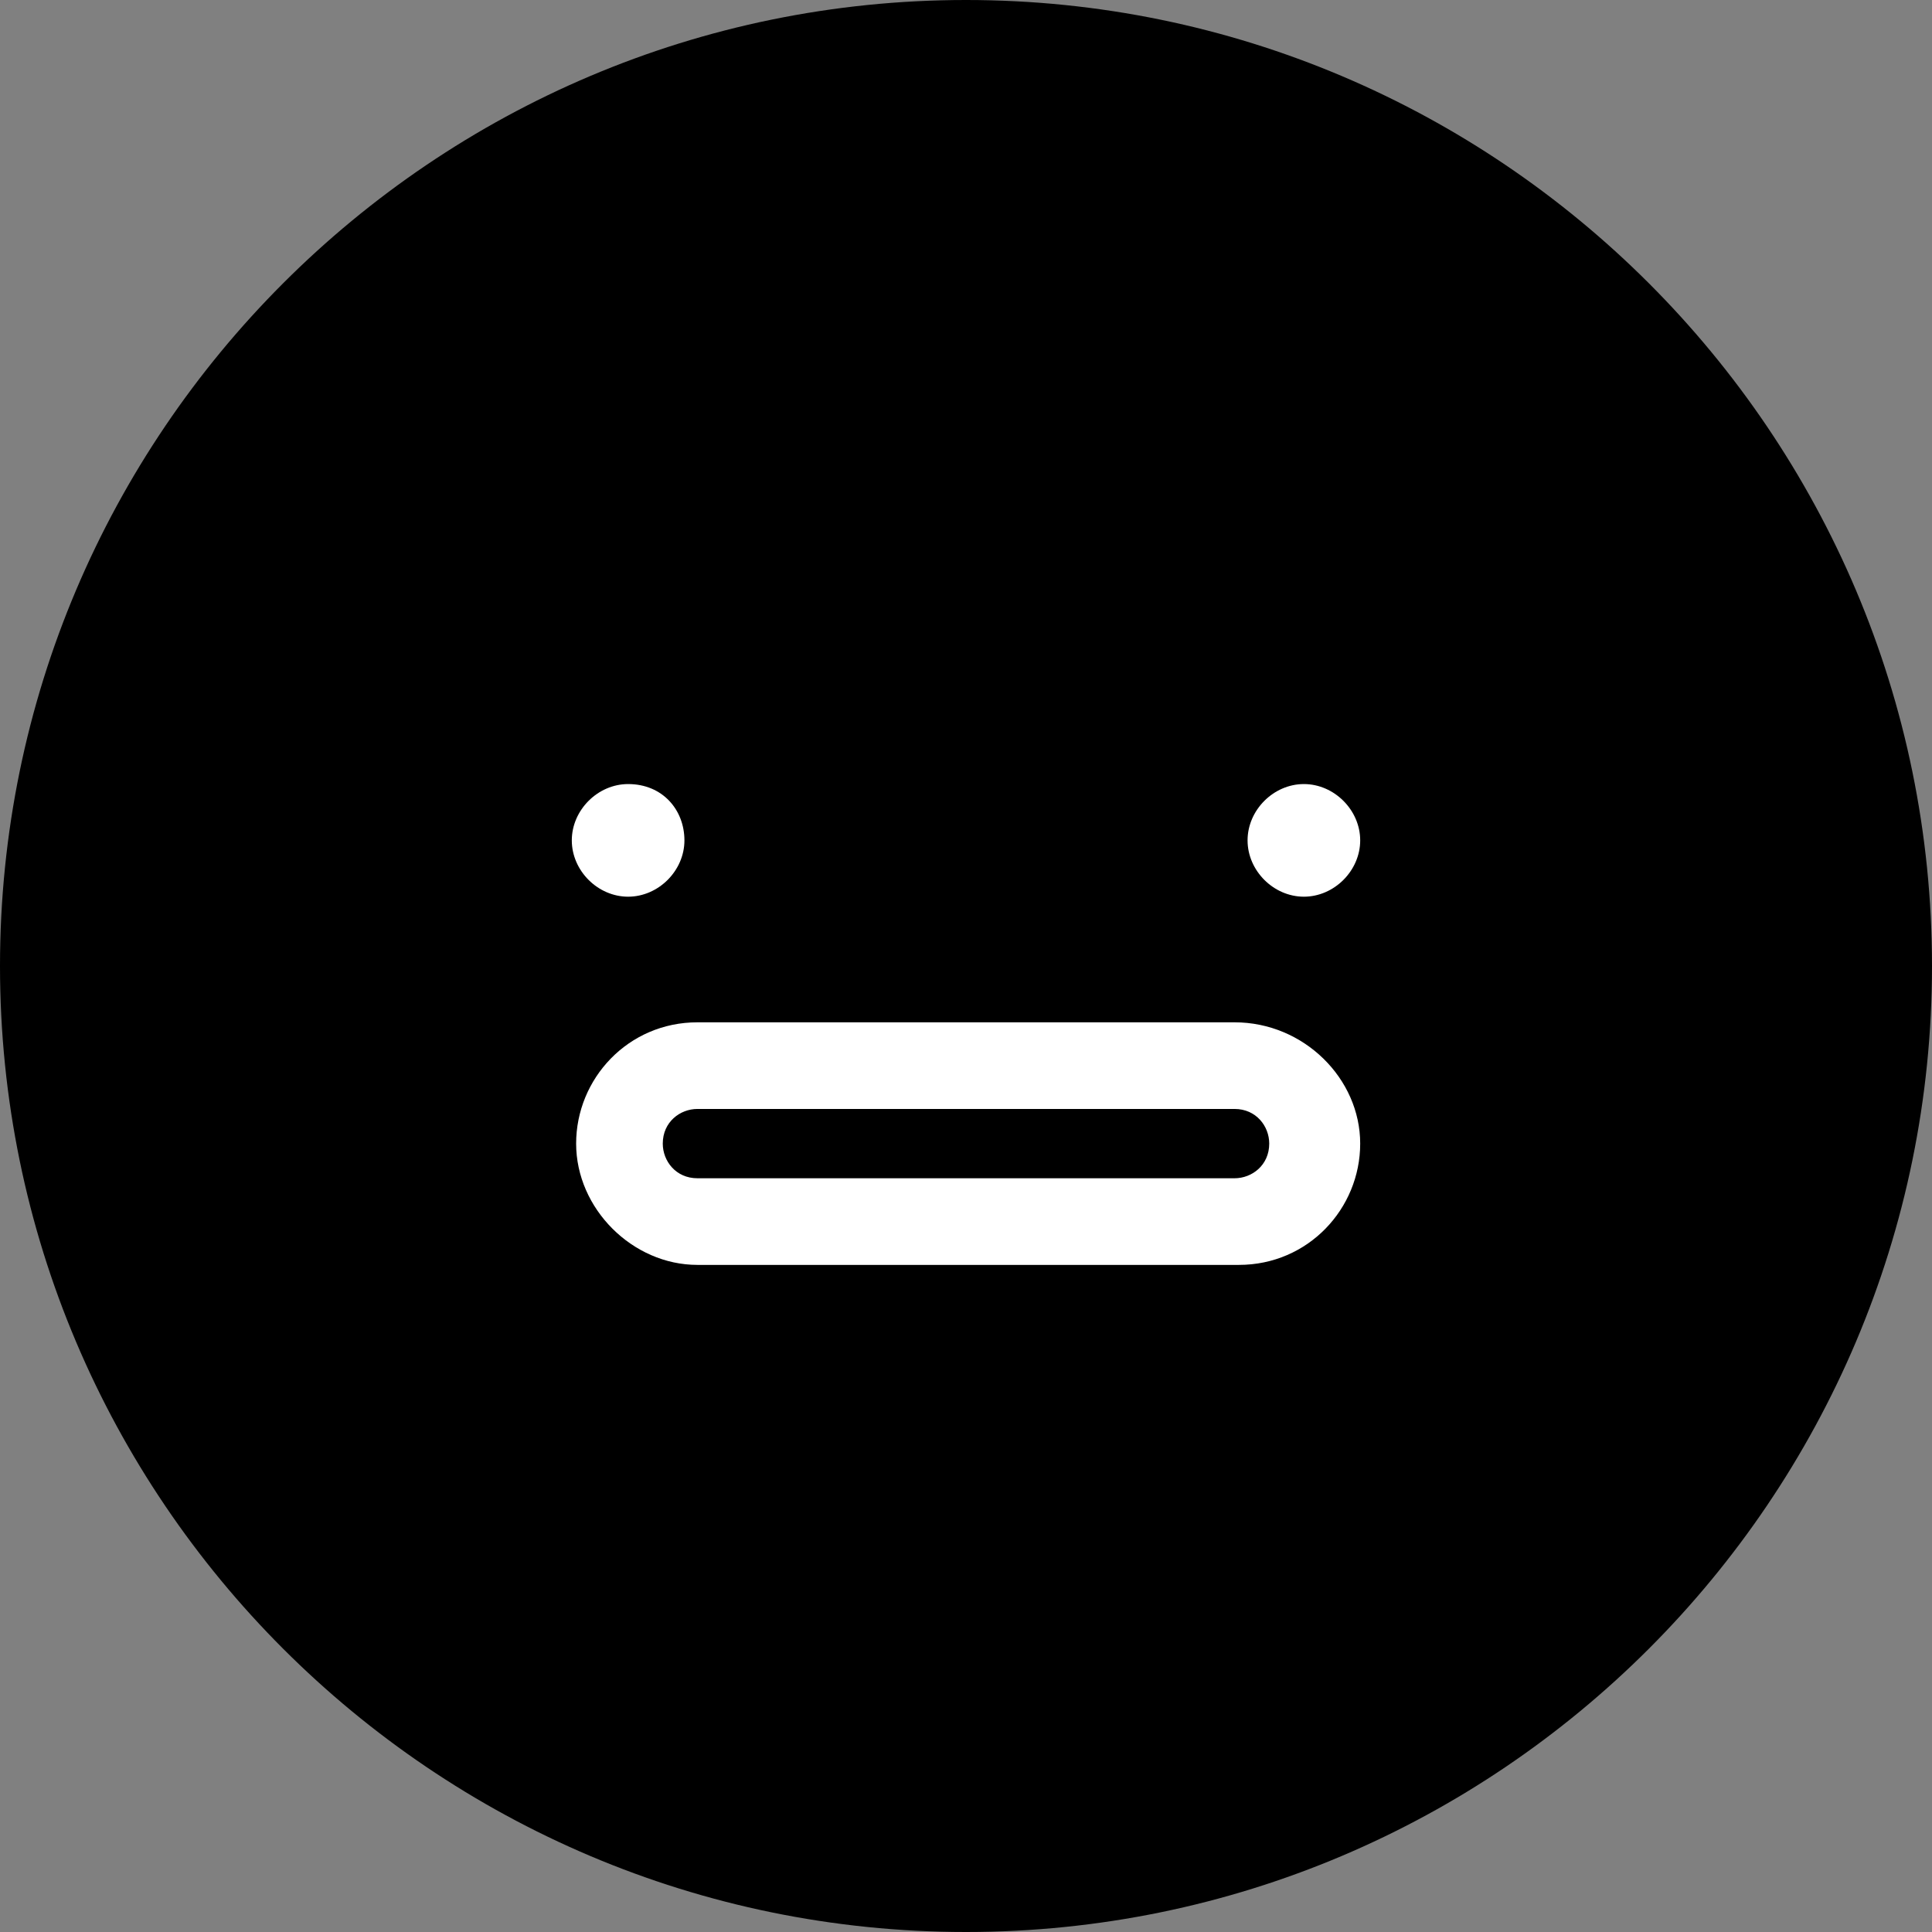 <svg class="boydwork" xmlns="http://www.w3.org/2000/svg" viewBox="0 0 44.6 44.6">
  <rect x="0" y="0" width="44.6" height="44.6" fill="#808080" stroke="none"/>
  <defs>
    <style type="text/css">
	.lips {fill: #fff;}
  .face {000;}
	.eyes {
  fill: #fff;
  -webkit-animation-name: blink;
  -webkit-animation-duration: 5s;
  -webkit-animation-iteration-count: infinite; 
  -webkit-transform-origin:50% 50%;

  animation-name: blink;
  animation-duration: 5s;
  animation-iteration-count: infinite;
}

@-webkit-keyframes blink { 
  0% { -webkit-transform: scaleX(1) scaleY(1); } 
  1% { -webkit-transform: scaleX(1.1) scaleY(0.1); } 
  2% { -webkit-transform: scaleX(1) scaleY(1); }
  24% { -webkit-transform: scaleX(1) scaleY(1); }
  25% { -webkit-transform: scaleX(1.1) scaleY(0.1); } 
  26% { -webkit-transform: scaleX(1) scaleY(1); }
  50% { -webkit-transform: scaleX(1) scaleY(1); }
  74% { -webkit-transform: scaleX(1) scaleY(1); }
  75% { -webkit-transform: scaleX(1.1) scaleY(0.1); } 
  76% { -webkit-transform: scaleX(1) scaleY(1); }
  100% { -webkit-transform: scaleX(1) scaleY(1);} 
}
@keyframes blink { 
  0% { -webkit-transform: scaleX(1) scaleY(1); } 
  1% { -webkit-transform: scaleX(1.1) scaleY(0.1); } 
  2% { -webkit-transform: scaleX(1) scaleY(1); }
  24% { -webkit-transform: scaleX(1) scaleY(1); }
  25% { -webkit-transform: scaleX(1.1) scaleY(0.1); } 
  26% { -webkit-transform: scaleX(1) scaleY(1); }
  50% { -webkit-transform: scaleX(1) scaleY(1); }
  74% { -webkit-transform: scaleX(1) scaleY(1); }
  75% { -webkit-transform: scaleX(1.1) scaleY(0.1); } 
  76% { -webkit-transform: scaleX(1) scaleY(1); }
  100% { -webkit-transform: scaleX(1) scaleY(1);} 
}

.boydwork {
  animation: boydwork 5s ease none;
}
@keyframes boydwork {
  0%, 10%  {opacity: 0}
  45%, 100% {opacity: 1}
}
</style>
  </defs>
  <g class="face">
    <path d="M22.3,0C10,0,0,10,0,22.3s10,22.3,22.3,22.3s22.3-10,22.3-22.3S34.6,0,22.3,0L22.3,0z"/>
  </g>
  <g class="eyes">
    <g>
      <path d="M14.5,18.1c-0.7,0-1.3,0.6-1.3,1.3s0.6,1.3,1.3,1.3s1.3-0.6,1.3-1.3S15.3,18.1,14.5,18.1L14.5,18.1z"/>
    </g>
    <g>
      <path d="M30.1,18.1c-0.7,0-1.3,0.6-1.3,1.3s0.6,1.3,1.3,1.3s1.3-0.6,1.3-1.3S30.8,18.1,30.1,18.1L30.1,18.1z"/>
    </g>
  </g>
  <g class="lips">
    <path d="M28.5,25.6c0.5,0,0.8,0.4,0.8,0.8c0,0.5-0.4,0.8-0.8,0.8H16.1c-0.5,0-0.8-0.4-0.8-0.8c0-0.5,0.4-0.8,0.8-0.8
		H28.5 M28.5,23.6H16.1c-1.6,0-2.8,1.3-2.8,2.8s1.3,2.8,2.8,2.8h12.5c1.6,0,2.8-1.3,2.8-2.8S30.1,23.6,28.5,23.6L28.5,23.6z"/>
  </g>
</svg>
